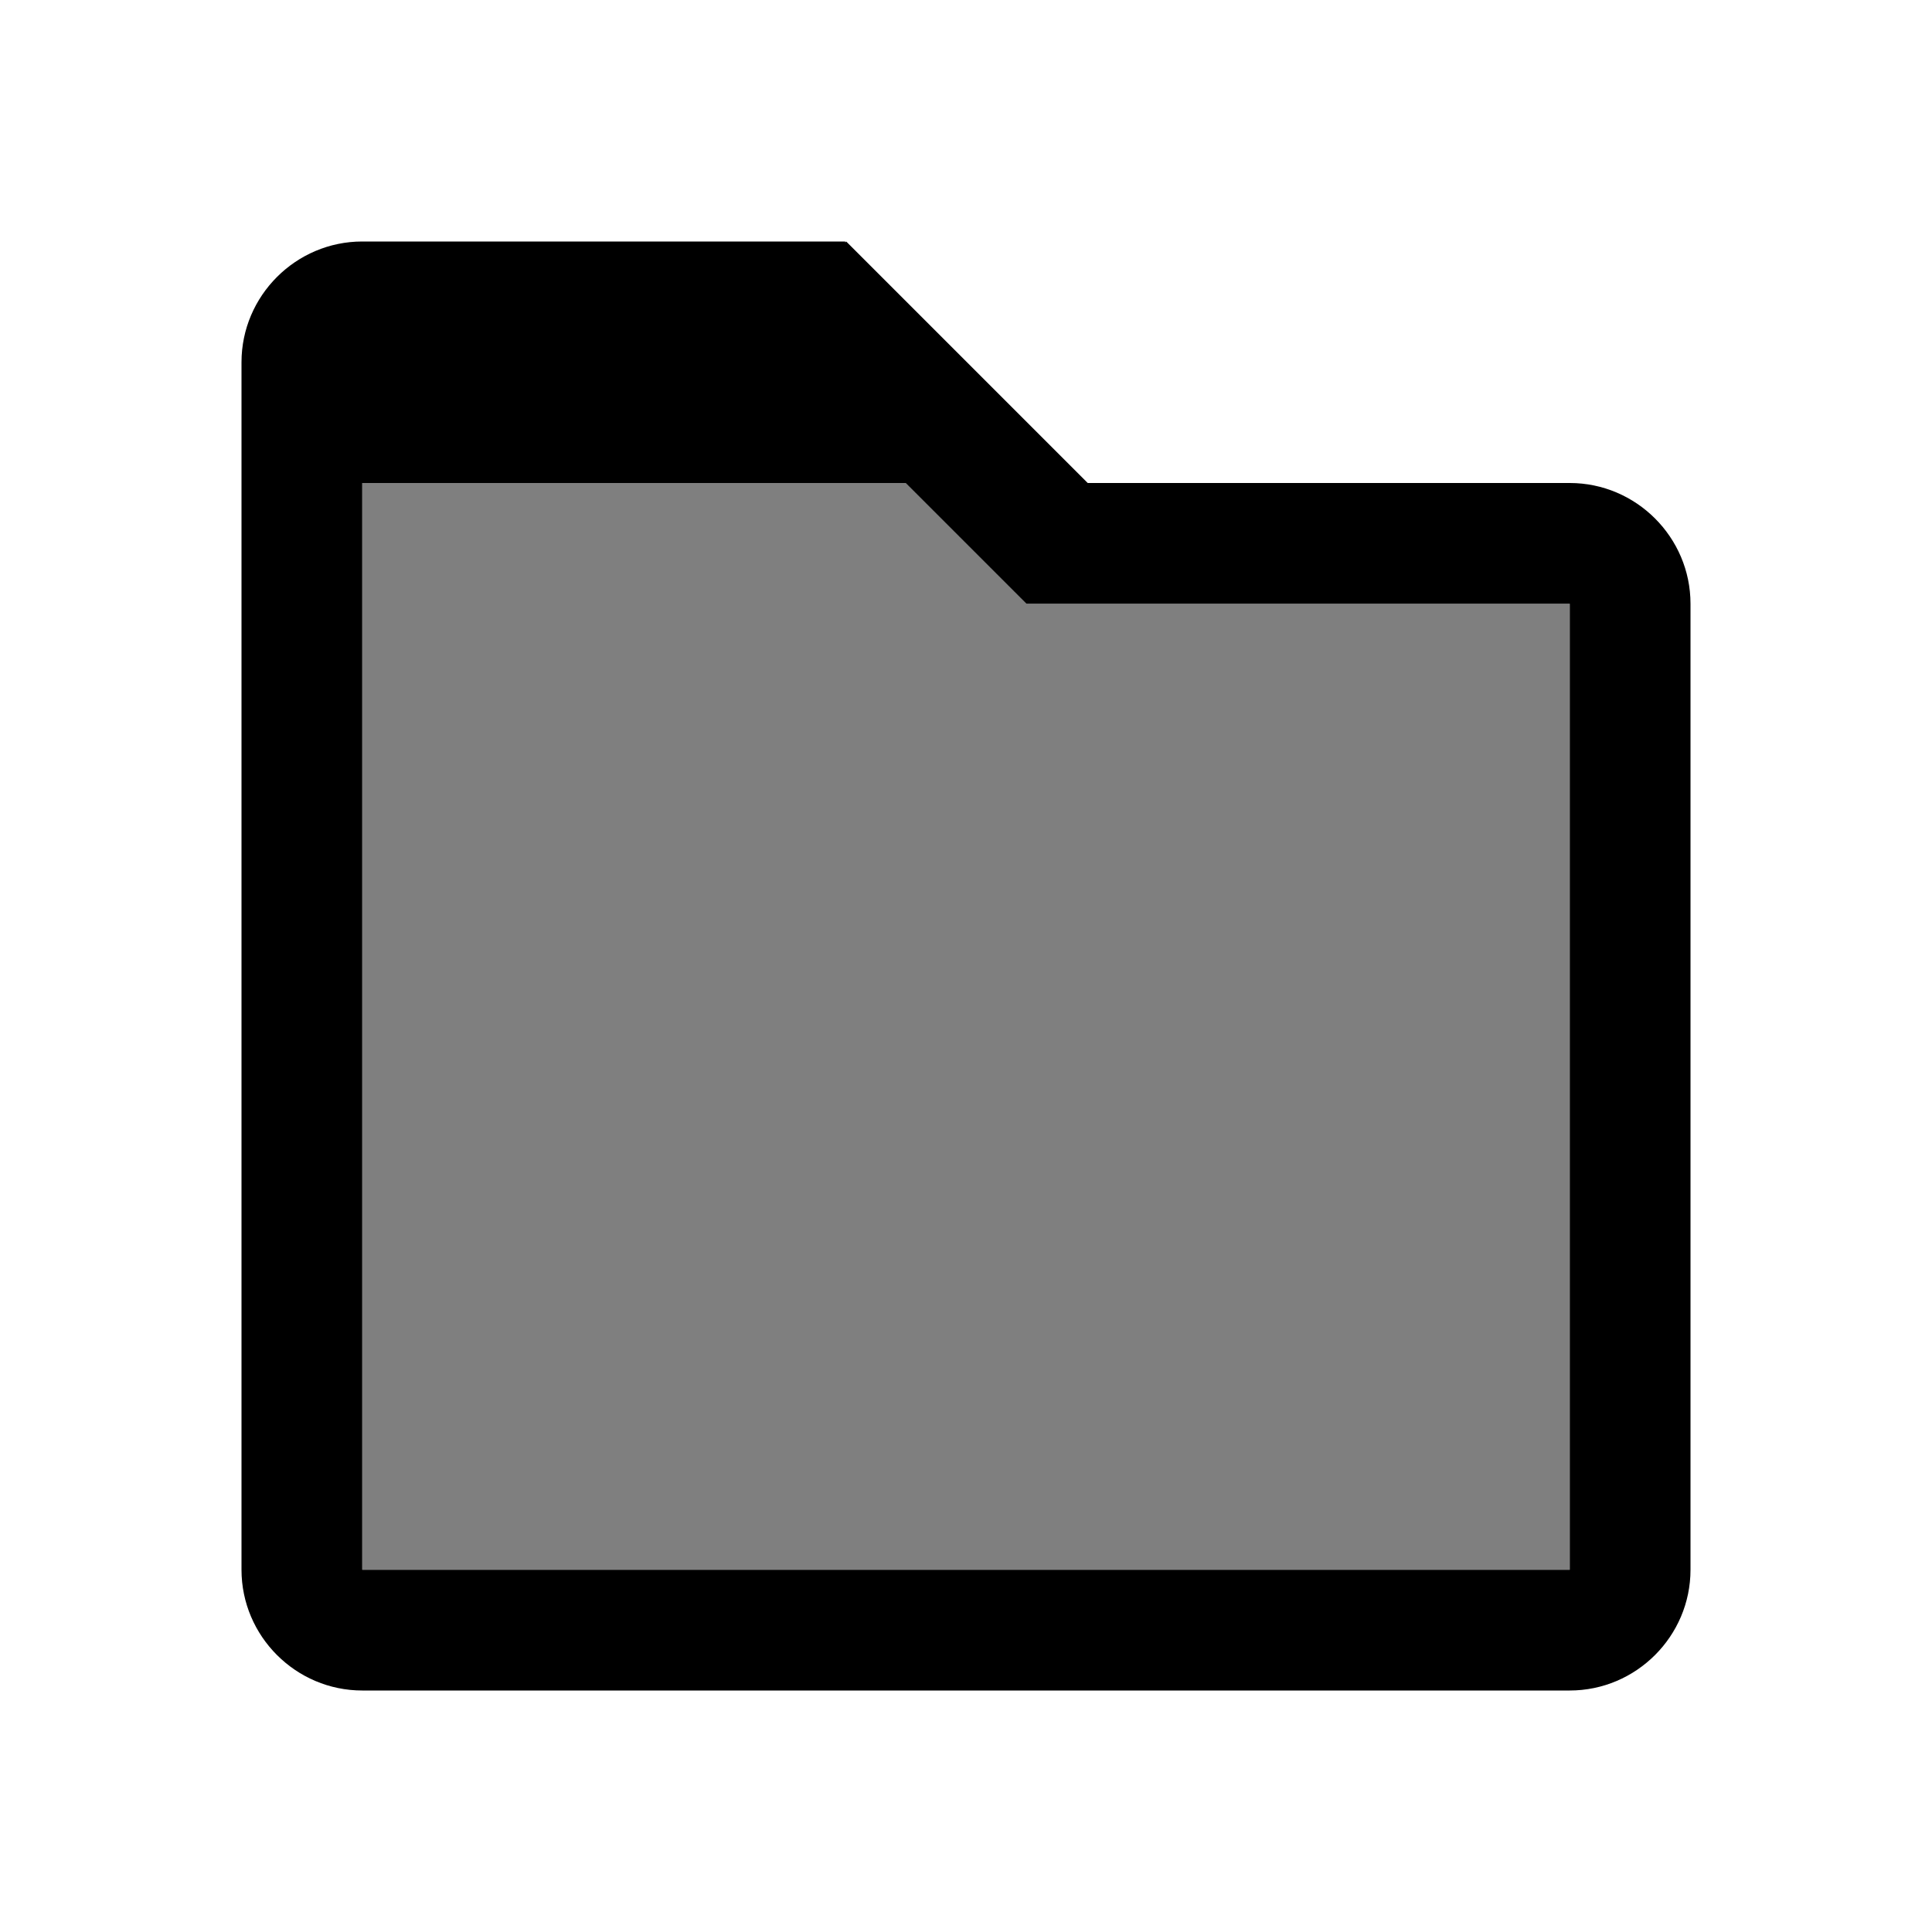 <?xml version="1.0" encoding="UTF-8" standalone="no"?>
<svg
   viewBox="0 0 16 16"
   version="1.1"
   id="svg5"
   sodipodi:docname="folder__filled_close.svg"
   inkscape:version="1.2.2 (b0a8486, 2022-12-01)"
   width="32"
   height="32"
   xmlns:inkscape="http://www.inkscape.org/namespaces/inkscape"
   xmlns:sodipodi="http://sodipodi.sourceforge.net/DTD/sodipodi-0.dtd"
   xmlns="http://www.w3.org/2000/svg"
   xmlns:svg="http://www.w3.org/2000/svg"
   xmlns:rdf="http://www.w3.org/1999/02/22-rdf-syntax-ns#"
   xmlns:cc="http://creativecommons.org/ns#"
   xmlns:dc="http://purl.org/dc/elements/1.1/">
  <sodipodi:namedview
     pagecolor="#ffffff"
     bordercolor="#666666"
     borderopacity="1"
     objecttolerance="10"
     gridtolerance="10"
     guidetolerance="10"
     inkscape:pageopacity="0"
     inkscape:pageshadow="2"
     inkscape:window-width="1554"
     inkscape:window-height="1641"
     id="namedview7"
     showgrid="true"
     inkscape:zoom="22.627417"
     inkscape:cx="15.202796"
     inkscape:cy="38.38264"
     inkscape:window-x="3609"
     inkscape:window-y="257"
     inkscape:window-maximized="0"
     inkscape:current-layer="g15920"
     inkscape:snap-bbox="true"
     inkscape:snap-bbox-edge-midpoints="true"
     inkscape:showpageshadow="0"
     inkscape:pagecheckerboard="0"
     inkscape:deskcolor="#d1d1d1">
    <inkscape:grid
       type="xygrid"
       id="grid3343"
       units="px"
       spacingx="0.5"
       spacingy="0.5" />
  </sodipodi:namedview>
  <defs
     id="defs3051">
    <style
       type="text/css"
       id="current-color-scheme">
      .ColorScheme-Text {
        color:#232629;
      }
      </style>
  </defs>
  <g
     id="g15920"
     style="opacity:1;fill:#000000">
    <path
       id="path741"
       style="fill:#000000;fill-opacity:0.5;stroke:none;stroke-width:1;opacity:1"
       d="M 3 4 L 3 5 L 3 13 L 13 13 L 13 5 L 8.5 5 L 7.5 4 L 3 4 z " />
    <path
       id="path13"
       style="fill:#000000;fill-opacity:1;stroke:none"
       d="M 3,2 C 2.45,2 2,2.45 2,3 v 10 c 0,0.55 0.45,1 1,1 h 6 4 c 0.55,0 1,-0.45 1,-1 V 9 5 C 14,4.45 13.55,4 13,4 H 9.008 l -2,-2 L 7,2.008 V 2 Z m 0,2 h 4.5 l 1,1 H 13 v 1 3 4 H 9 3 V 9 8 5 Z" />
  </g>
</svg>

